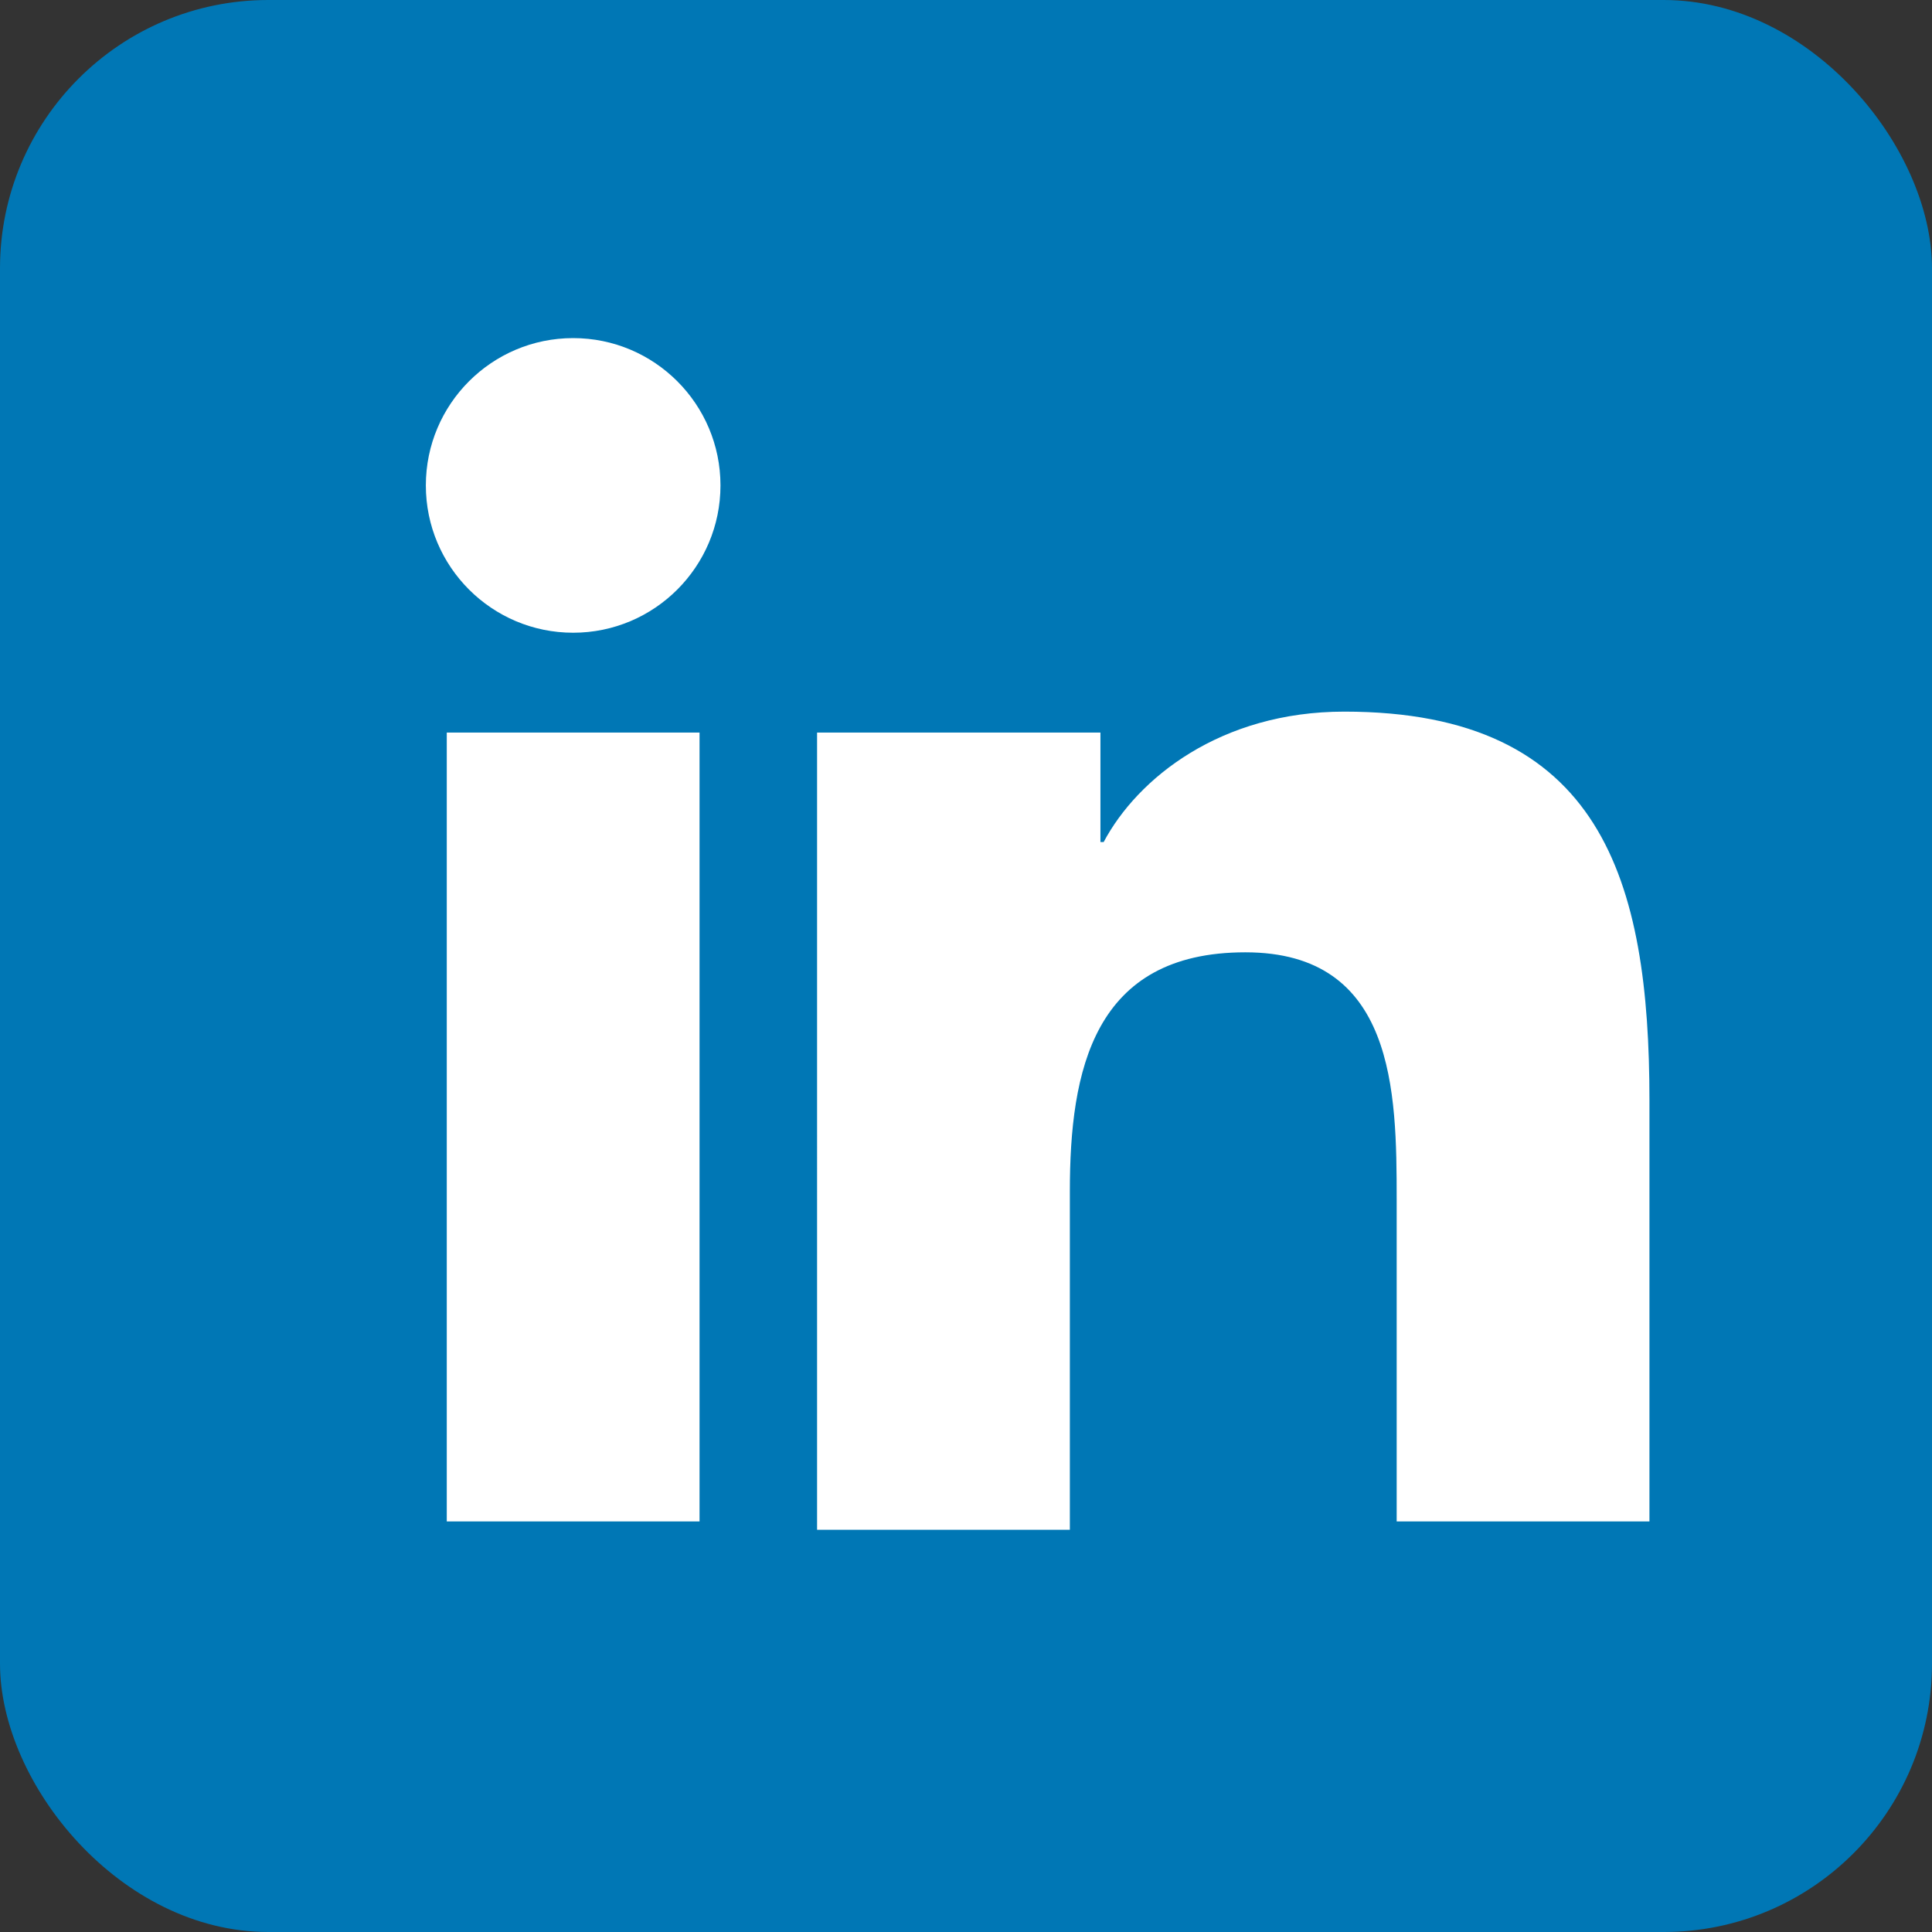 <svg viewBox="0 0 72 72" width="72" height="72" xmlns="http://www.w3.org/2000/svg">
    <rect x="0" y="0" width="72" height="72" fill="#333333" stroke="none"/>
    <rect fill="#0077B5" x="0" y="0" width="72" height="72" rx="10"/>
    <path fill="#ffffff" d="M16.65 27.3h9.42v29.4h-9.42zm4.71-14.7c3.03 0 5.49 2.46 5.49 5.49s-2.46 5.49-5.49 5.49c-3.03 0-5.49-2.46-5.49-5.49s2.46-5.49 5.49-5.49zm10.62 14.7h9.03v4.08h.12c1.26-2.37 4.35-4.86 8.97-4.86 9.6 0 11.37 6.3 11.37 14.49v15.69h-9.42V44.7c0-4.02-.06-9.21-5.64-9.21-5.67 0-6.54 4.41-6.54 8.91v12.61h-9.42V27.3z"/>
</svg>
